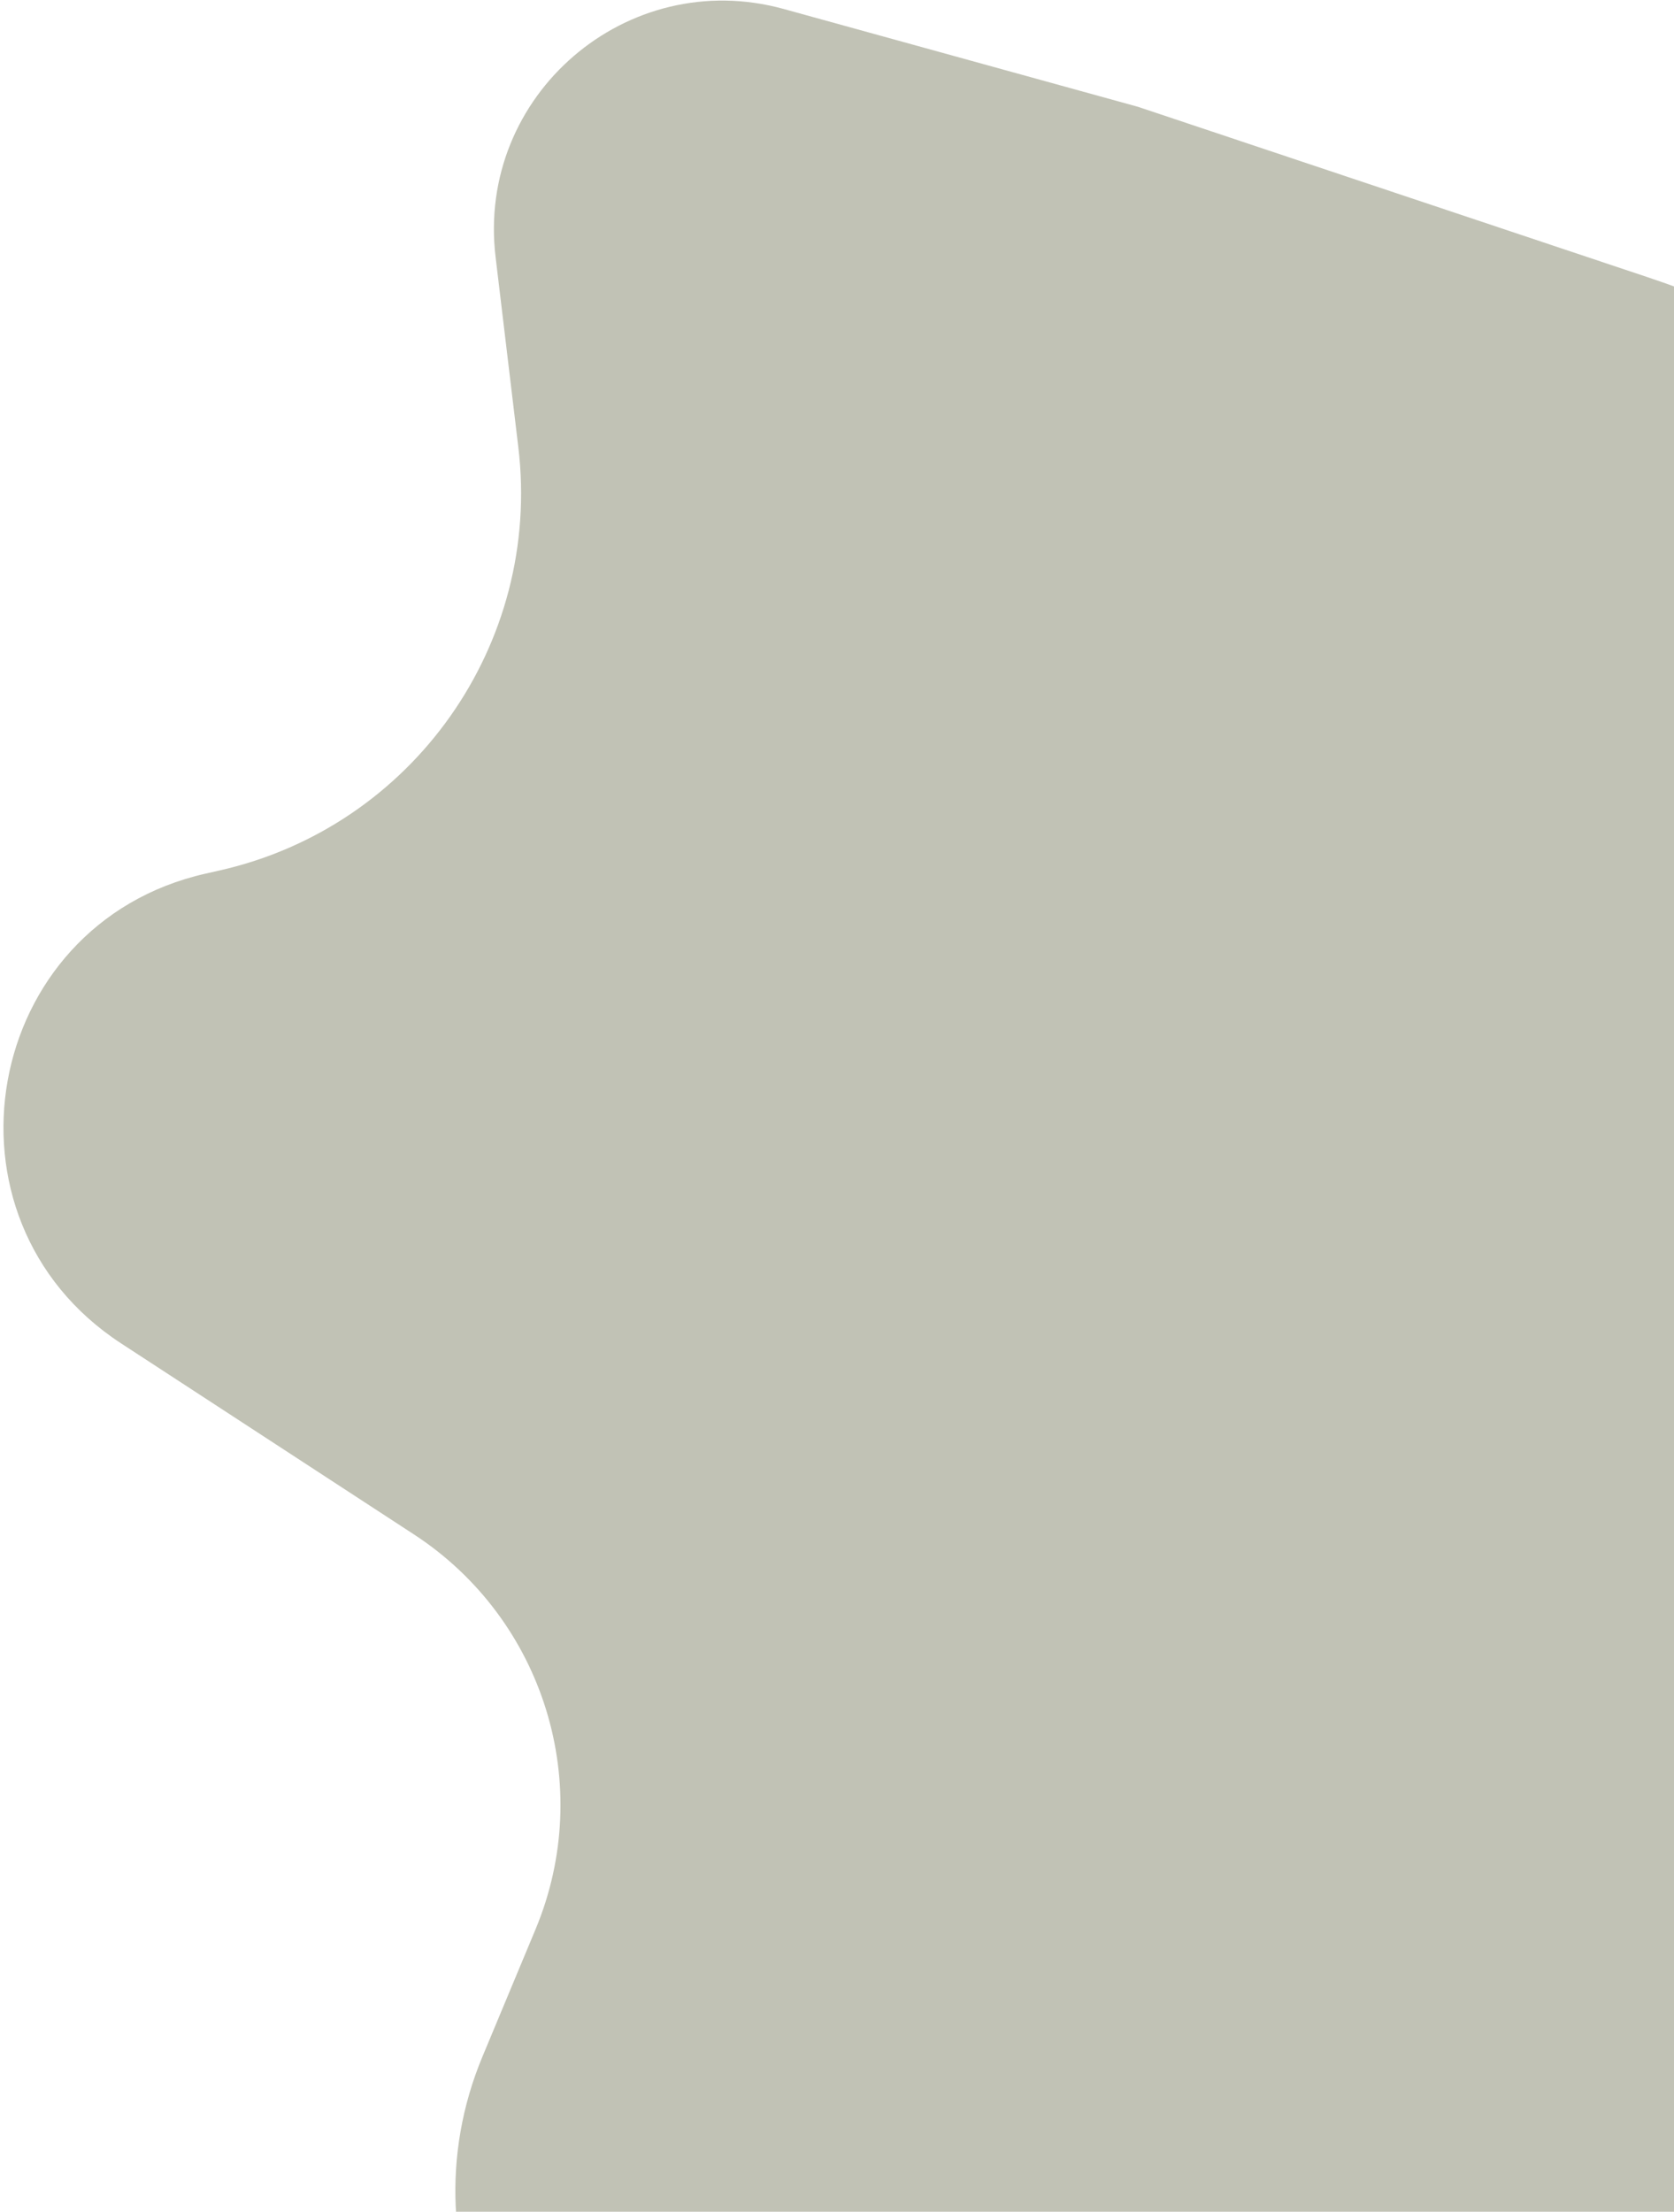<svg width="446" height="589" viewBox="0 0 446 589" fill="none" xmlns="http://www.w3.org/2000/svg">
<path d="M655.074 432.571C655.519 435.447 654.807 438.382 653.093 440.733L442.524 729.642C439.882 733.266 435.304 734.924 430.953 733.831L191.7 673.707C136.553 659.849 106.643 600.185 128.534 547.707L142.687 513.78C158.654 475.504 145.029 431.284 110.288 408.632L32.271 357.762C-18.824 324.447 -4.731 246.082 54.769 232.656L58.498 231.814C109.992 220.194 144.366 171.524 138.097 119.109L132.037 68.445C126.888 25.392 167.039 -9.137 208.836 2.4L303.192 28.444L438.933 73.808C542.944 108.567 618.837 198.5 635.615 306.874L655.074 432.571Z" fill="#c1c2b520"/>
</svg>
